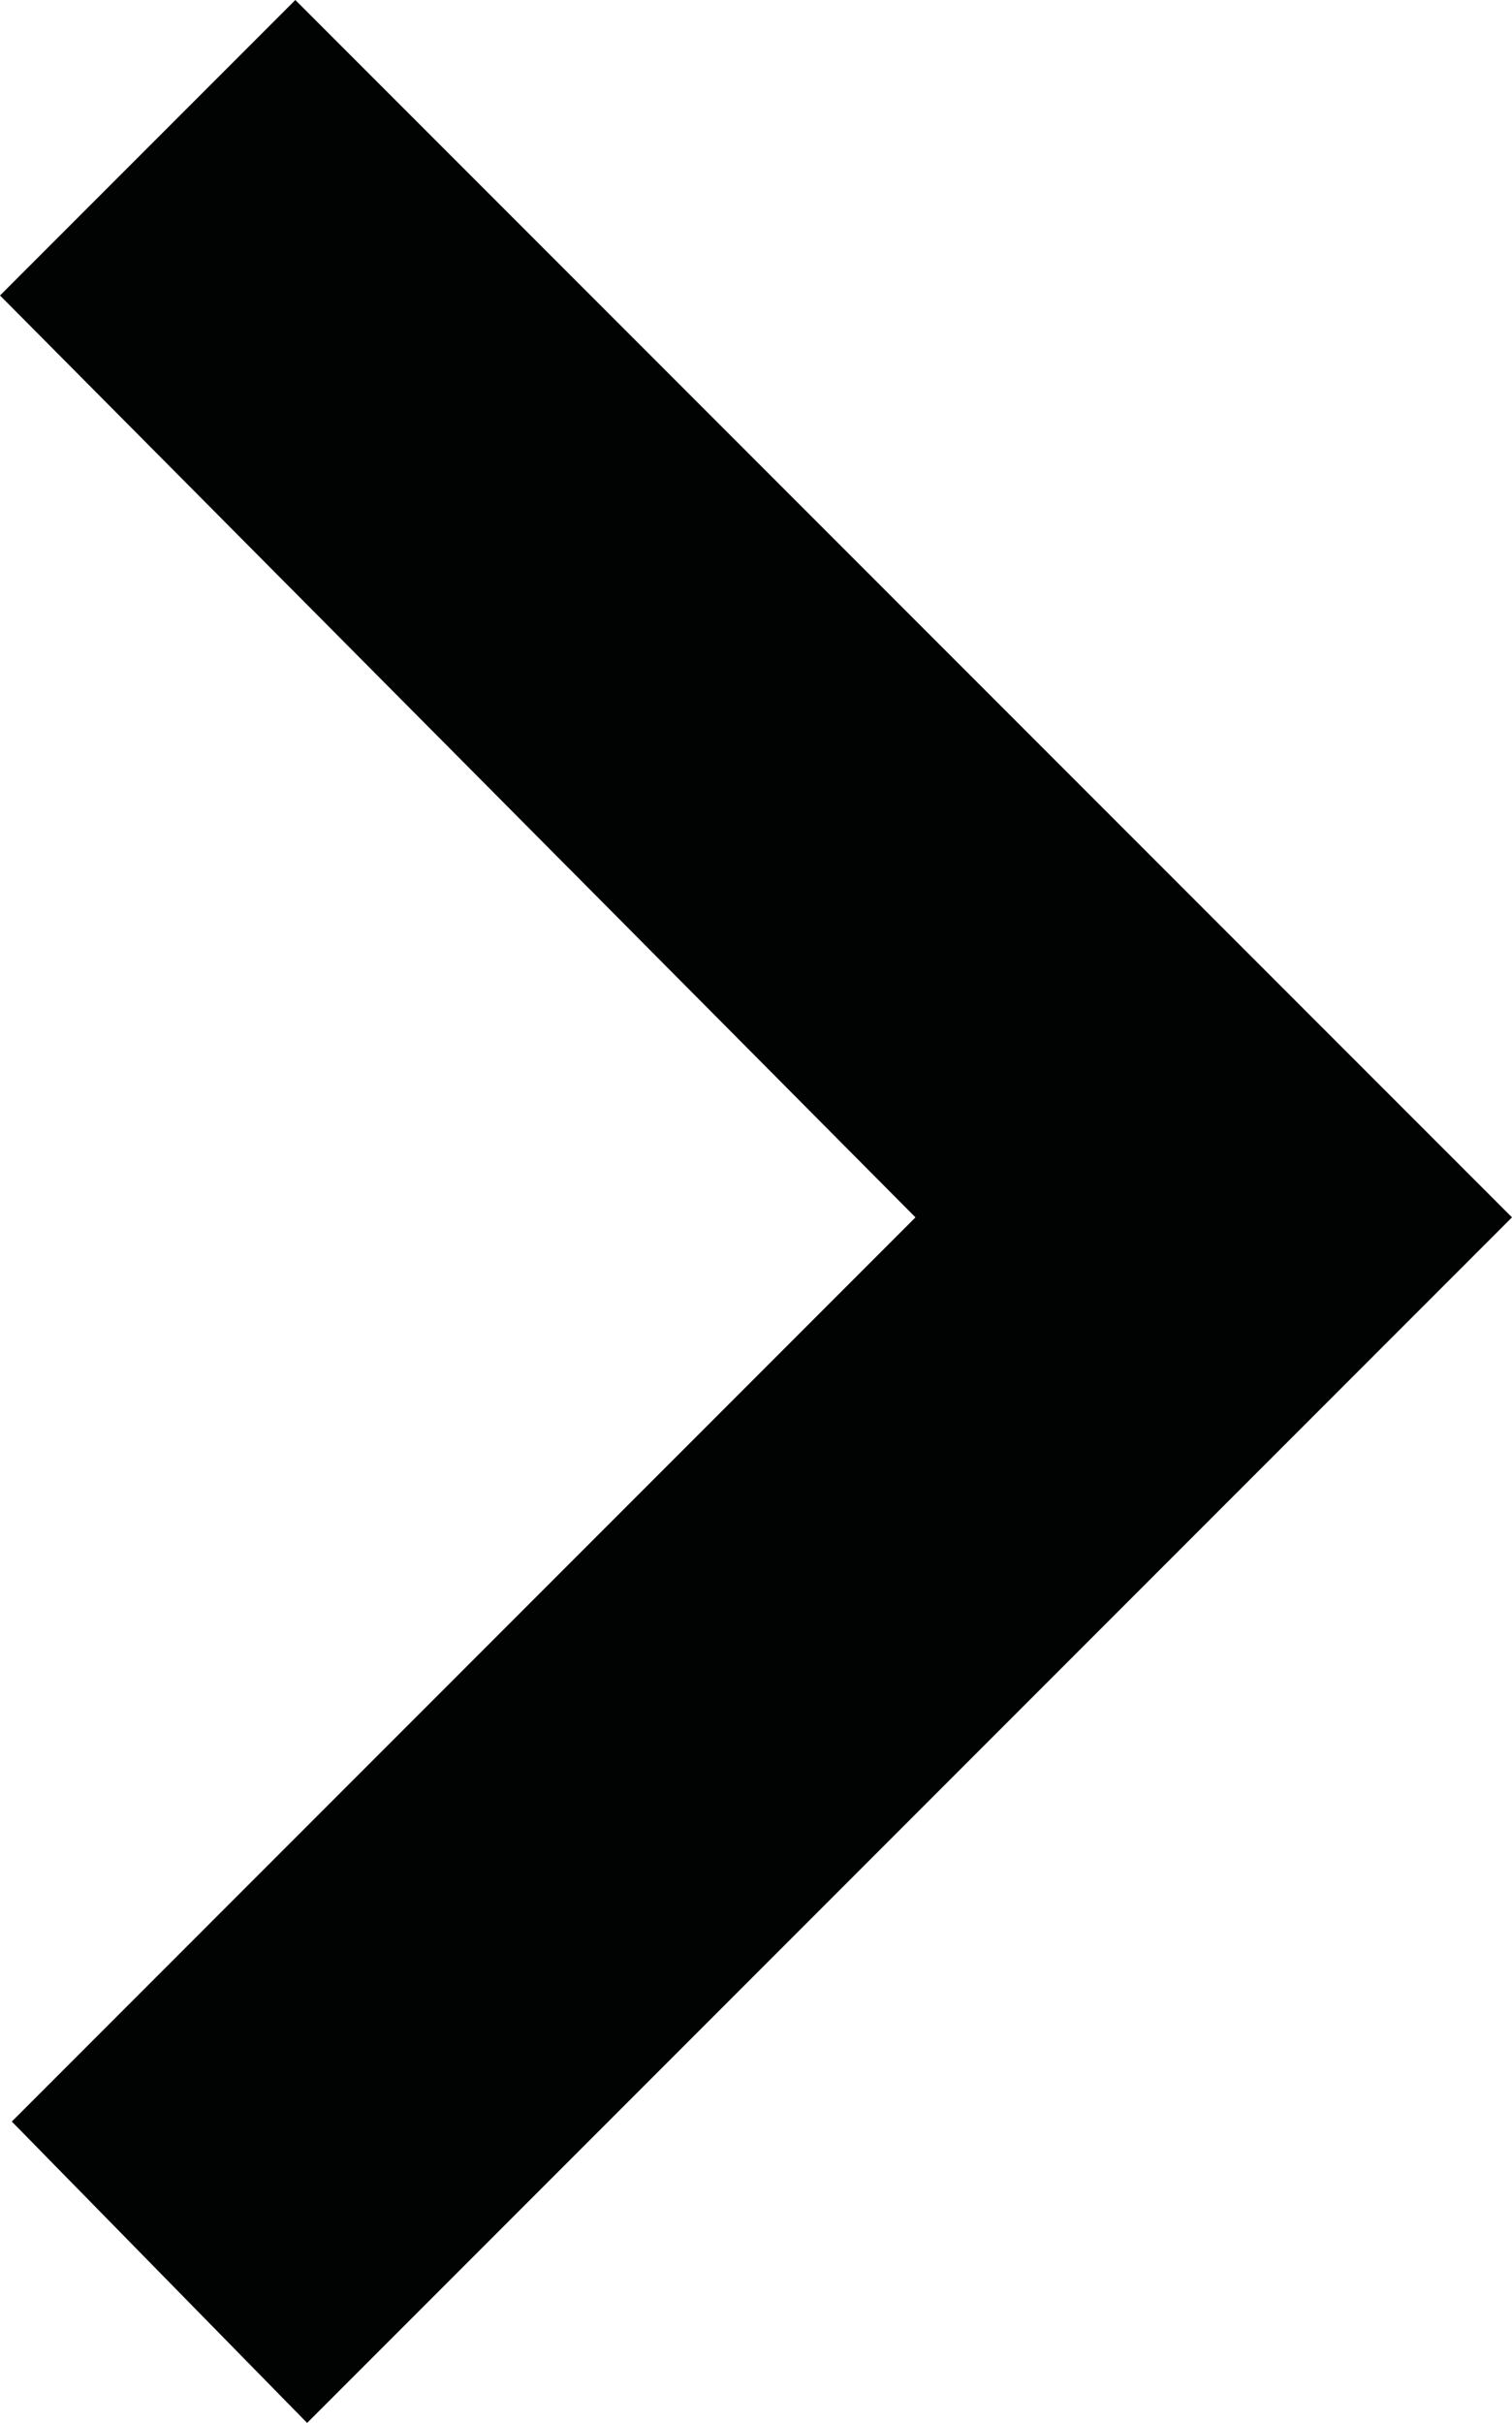 <?xml version="1.0" encoding="utf-8"?>
<!-- Generator: Adobe Illustrator 19.0.0, SVG Export Plug-In . SVG Version: 6.00 Build 0)  -->
<svg version="1.1" id="Capa_1" xmlns="http://www.w3.org/2000/svg" xmlns:xlink="http://www.w3.org/1999/xlink" x="0px" y="0px"
	 viewBox="0 0 25.6 41" style="enable-background:new 0 0 25.6 41;" xml:space="preserve">
<style type="text/css">
	.st0{fill:#010202;}
</style>
<g id="XMLID_110_">
	<path id="XMLID_111_" class="st0" d="M597.5,595.4l-1.3-2.2c5-2.6,8.2-4.8,9.8-6.7c1.1-1.3,1.7-2.6,1.7-3.9c0-1.3-1-2.8-2.9-4.5
		c-2.7-2.4-4-4.7-4-7.1c0-2.3,0.8-4.3,2.5-6.1c1.7-1.7,3.7-2.6,6-2.6c2.3,0,4.4,0.9,6.2,2.8c1.8,1.9,2.7,4.2,2.7,6.9
		c0,4.3-1.5,8.2-4.4,11.9C610,588.6,604.6,592.5,597.5,595.4z M620.4,595.5l-1.2-2.1c4.8-2.6,8.1-4.8,9.8-6.9
		c1.1-1.4,1.7-2.6,1.7-3.8s-0.9-2.7-2.6-4.3c-1.8-1.7-3-3.1-3.6-4.3c-0.5-0.9-0.7-1.9-0.7-3.1c0-2.3,0.8-4.3,2.5-6
		c1.7-1.7,3.7-2.5,6.1-2.5c2.4,0,4.5,0.9,6.1,2.7c1.7,1.8,2.5,4.1,2.5,6.9c0,4.3-1.3,8.1-4,11.5
		C633.4,588.1,627.9,592.1,620.4,595.5z"/>
</g>
<polygon id="XMLID_41_" class="st0" points="21.5,16.5 5,0 0,5 15.5,20.6 0.2,35.9 5.2,41 25.6,20.6 "/>
</svg>
